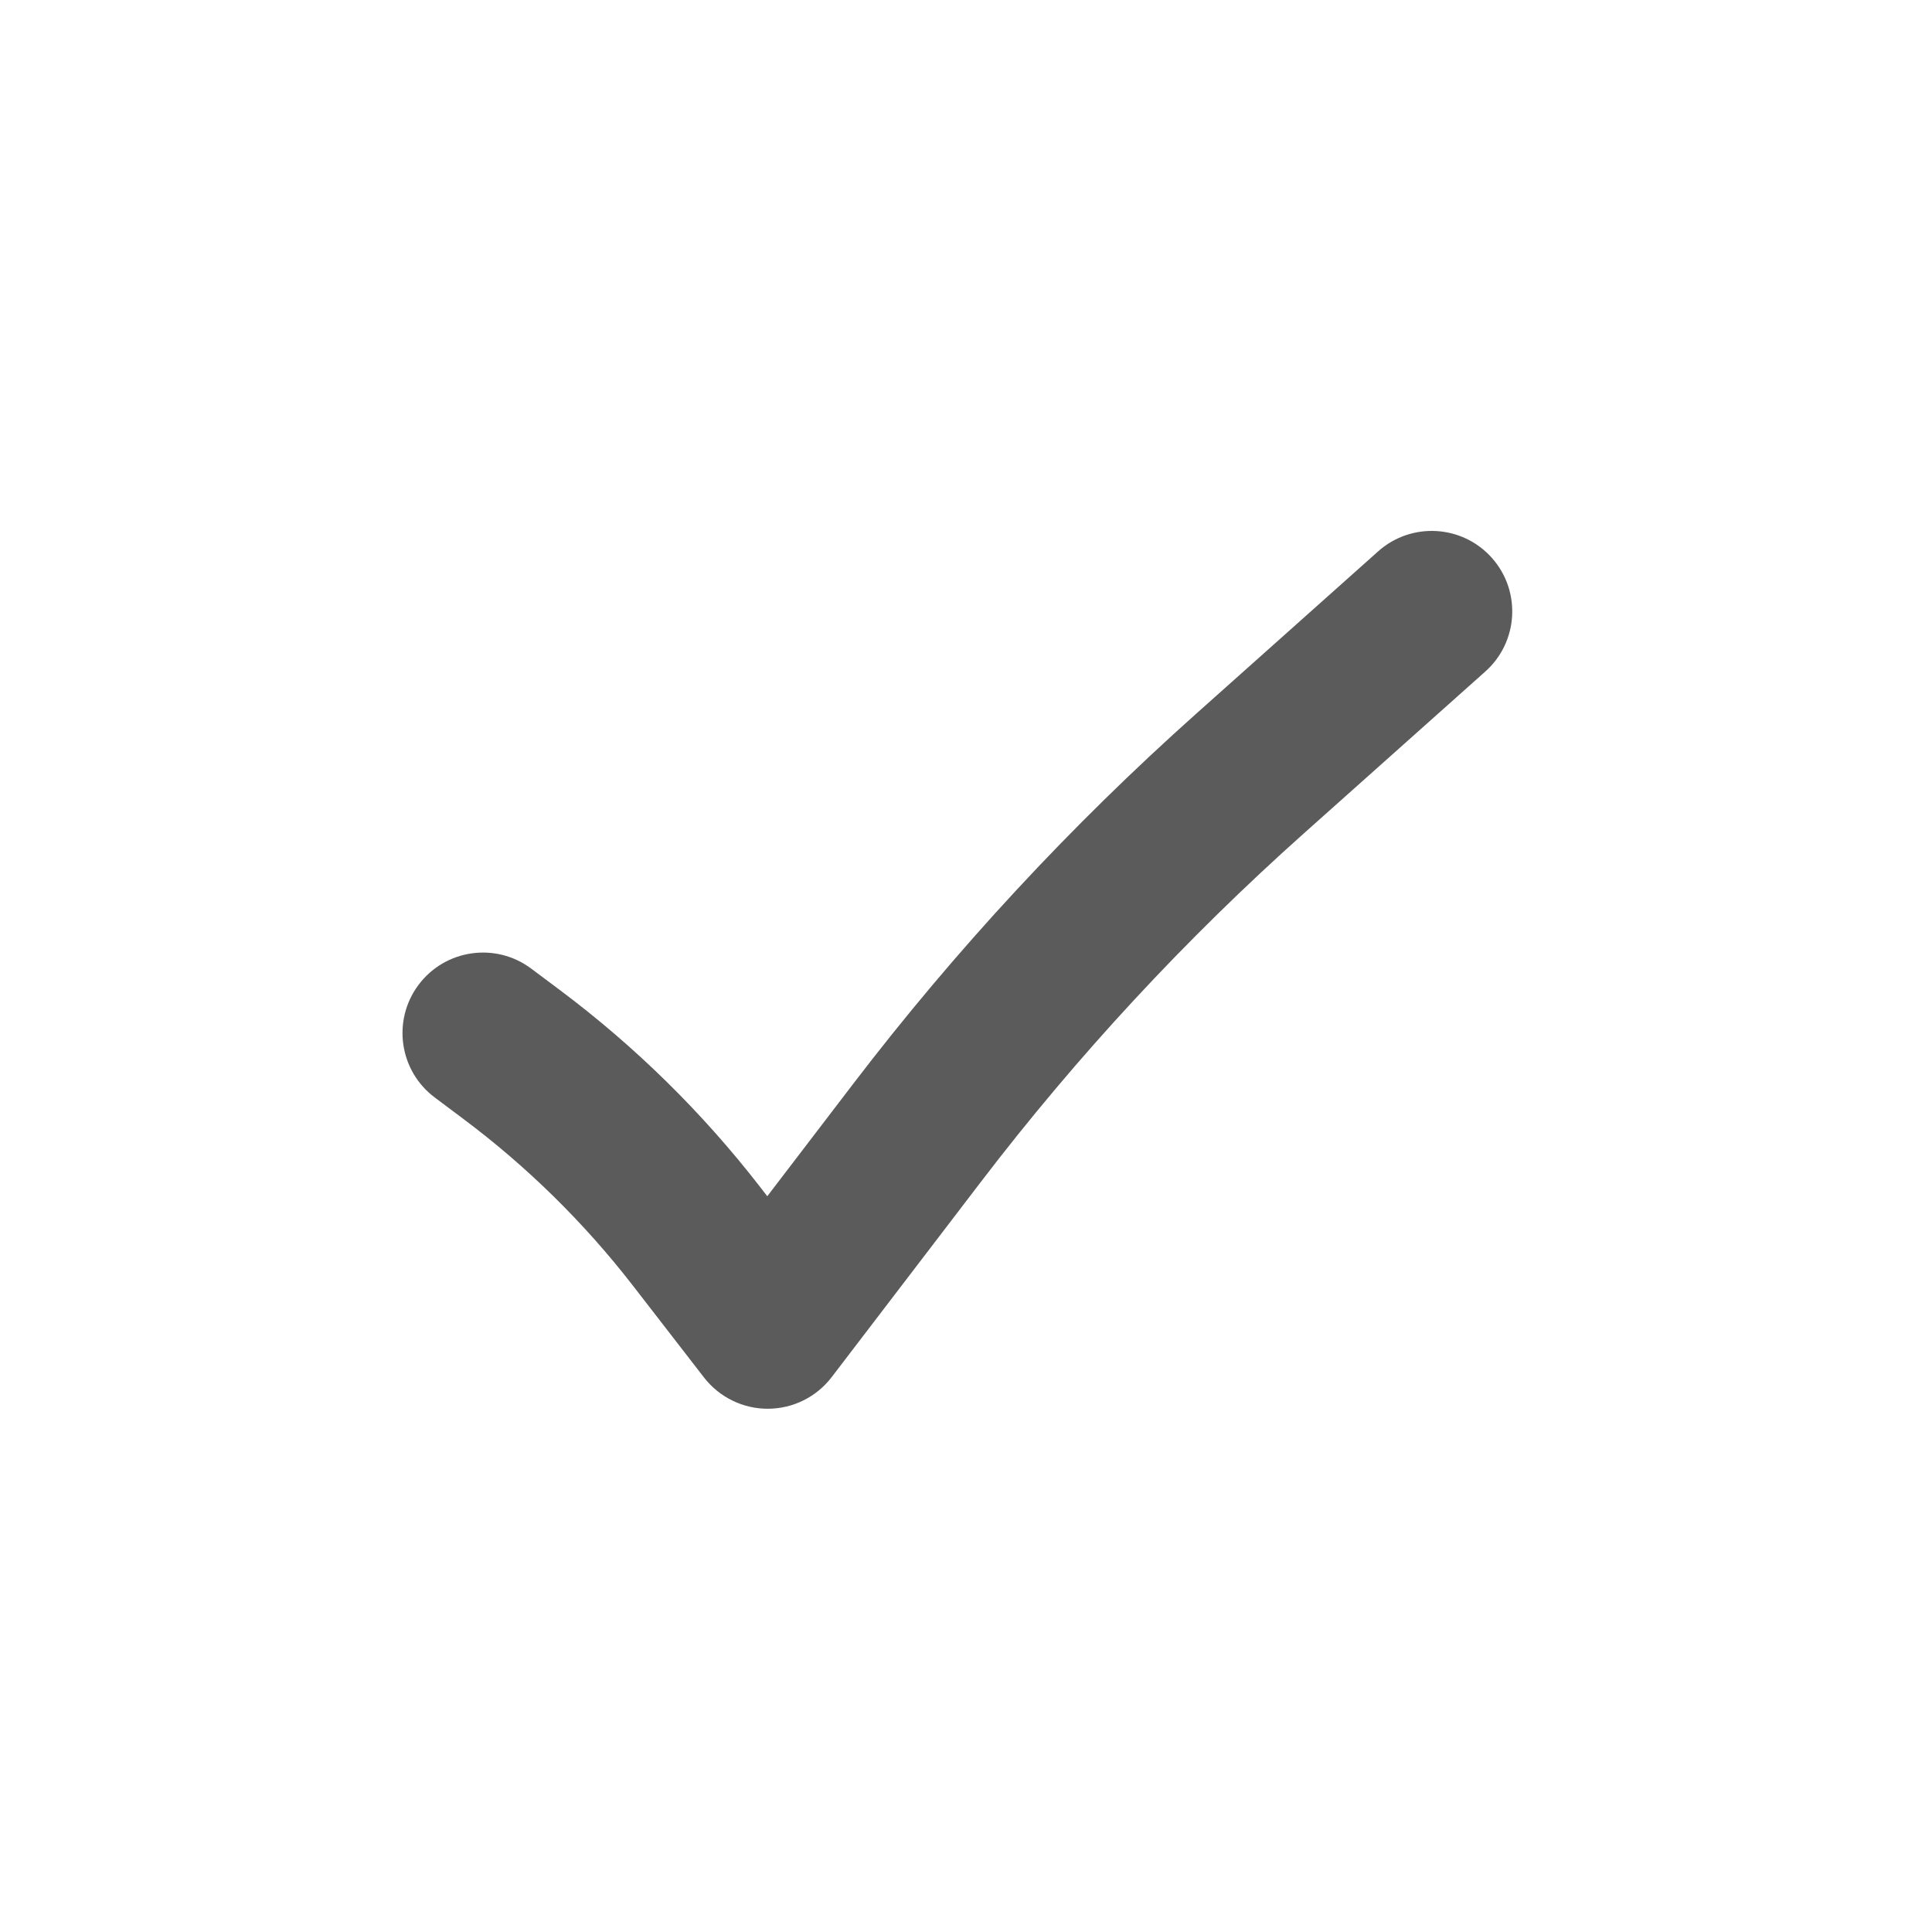 <svg width="48" height="48" viewBox="0 0 48 48" fill="none" xmlns="http://www.w3.org/2000/svg">
<path fill-rule="evenodd" clip-rule="evenodd" d="M37.064 13.859C37.799 14.683 37.727 15.948 36.903 16.683L32.391 20.708C29.451 23.331 26.767 26.227 24.375 29.357L20.663 34.214C20.286 34.708 19.701 34.998 19.08 35C18.459 35.002 17.873 34.715 17.492 34.225L15.726 31.943C14.512 30.376 13.092 28.98 11.505 27.794L10.803 27.268C9.918 26.607 9.737 25.354 10.398 24.469C11.06 23.584 12.313 23.403 13.198 24.065L13.9 24.59C15.776 25.993 17.454 27.642 18.888 29.494L19.063 29.72L21.197 26.928C23.742 23.597 26.599 20.515 29.728 17.724L34.24 13.698C35.064 12.963 36.329 13.035 37.064 13.859Z" fill="#5B5B5B"/>
</svg>
